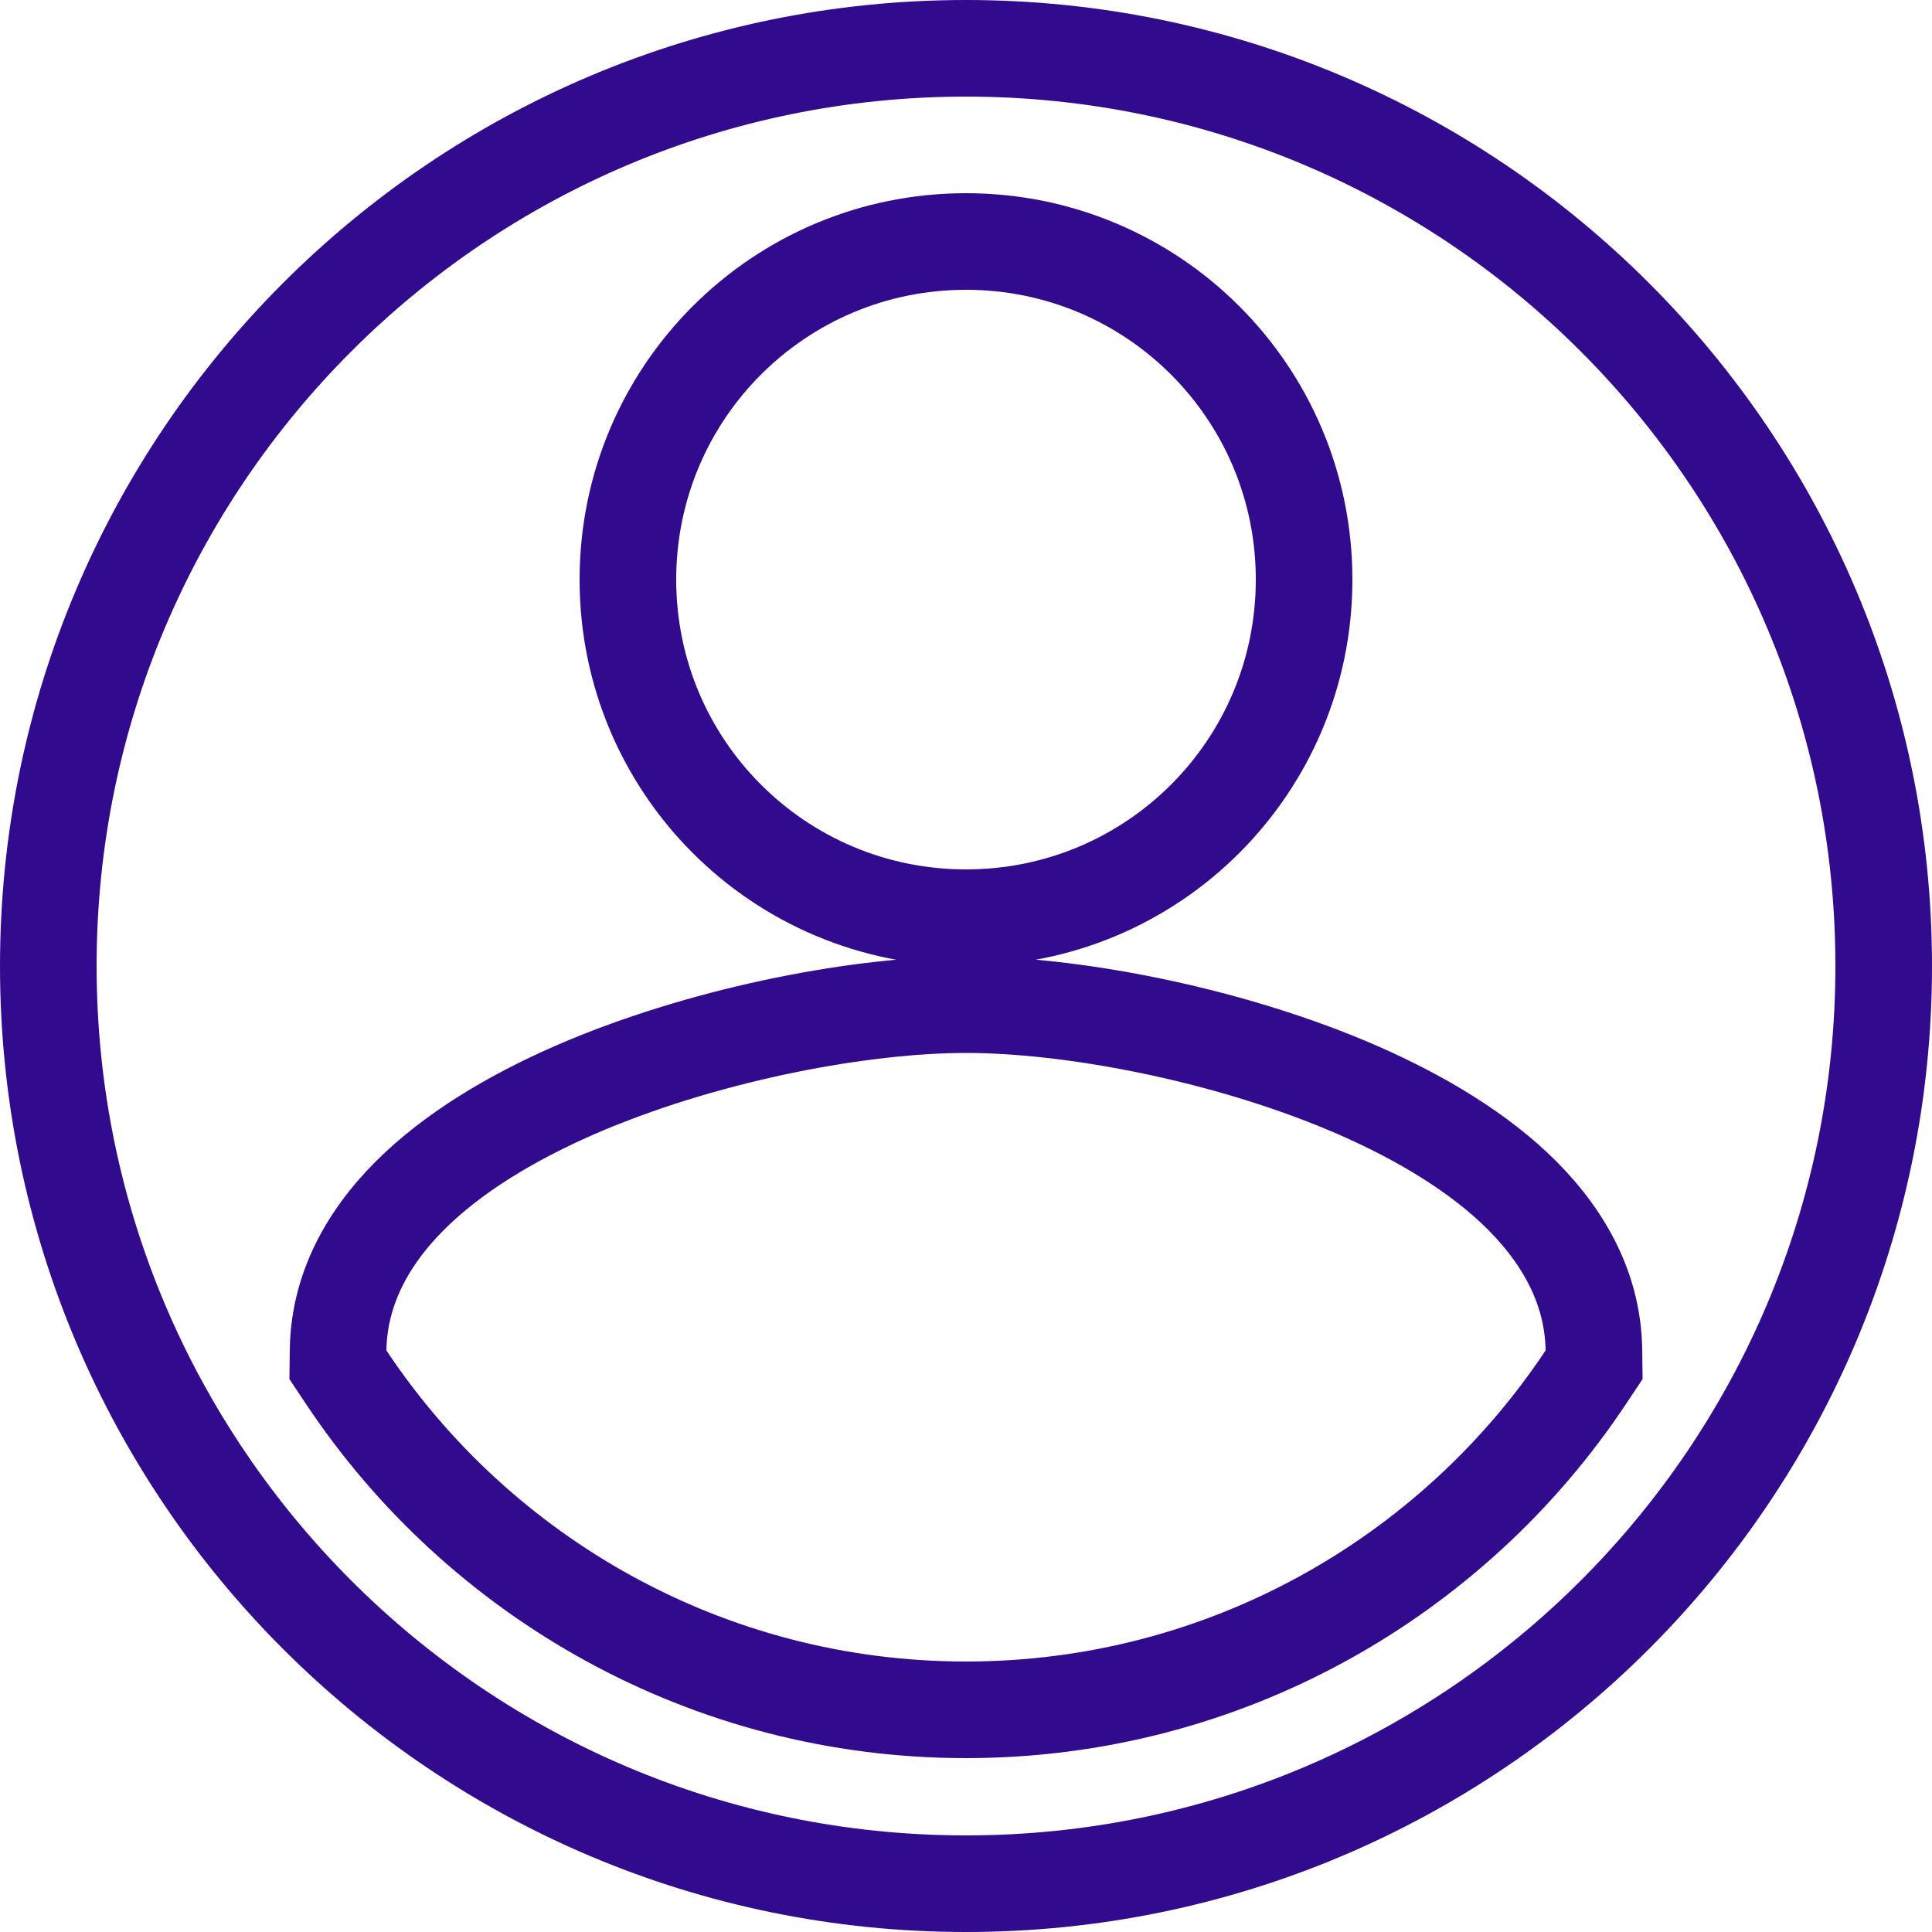 <svg width="20" height="20" viewBox="0 0 20 20" fill="none" xmlns="http://www.w3.org/2000/svg">
<path d="M16.5 13.973L16.502 14.128L16.416 14.257C15.038 16.33 12.674 17.7 10 17.7C7.326 17.7 4.962 16.33 3.584 14.257L3.498 14.128L3.5 13.973C3.51 13.295 3.859 12.733 4.329 12.294C4.797 11.857 5.418 11.506 6.072 11.232C7.379 10.687 8.937 10.4 10 10.4C11.068 10.4 12.626 10.687 13.932 11.232C14.585 11.506 15.206 11.857 15.673 12.294C16.142 12.734 16.49 13.295 16.5 13.973ZM19.5 10C19.5 4.756 15.244 0.5 10 0.5C4.756 0.5 0.5 4.756 0.5 10C0.5 15.244 4.756 19.5 10 19.5C15.244 19.5 19.5 15.244 19.5 10ZM6.5 6C6.5 4.064 8.064 2.5 10 2.5C11.936 2.5 13.5 4.064 13.5 6C13.5 7.936 11.936 9.5 10 9.5C8.064 9.5 6.5 7.936 6.5 6Z" stroke="#320A8D"/>
</svg>
